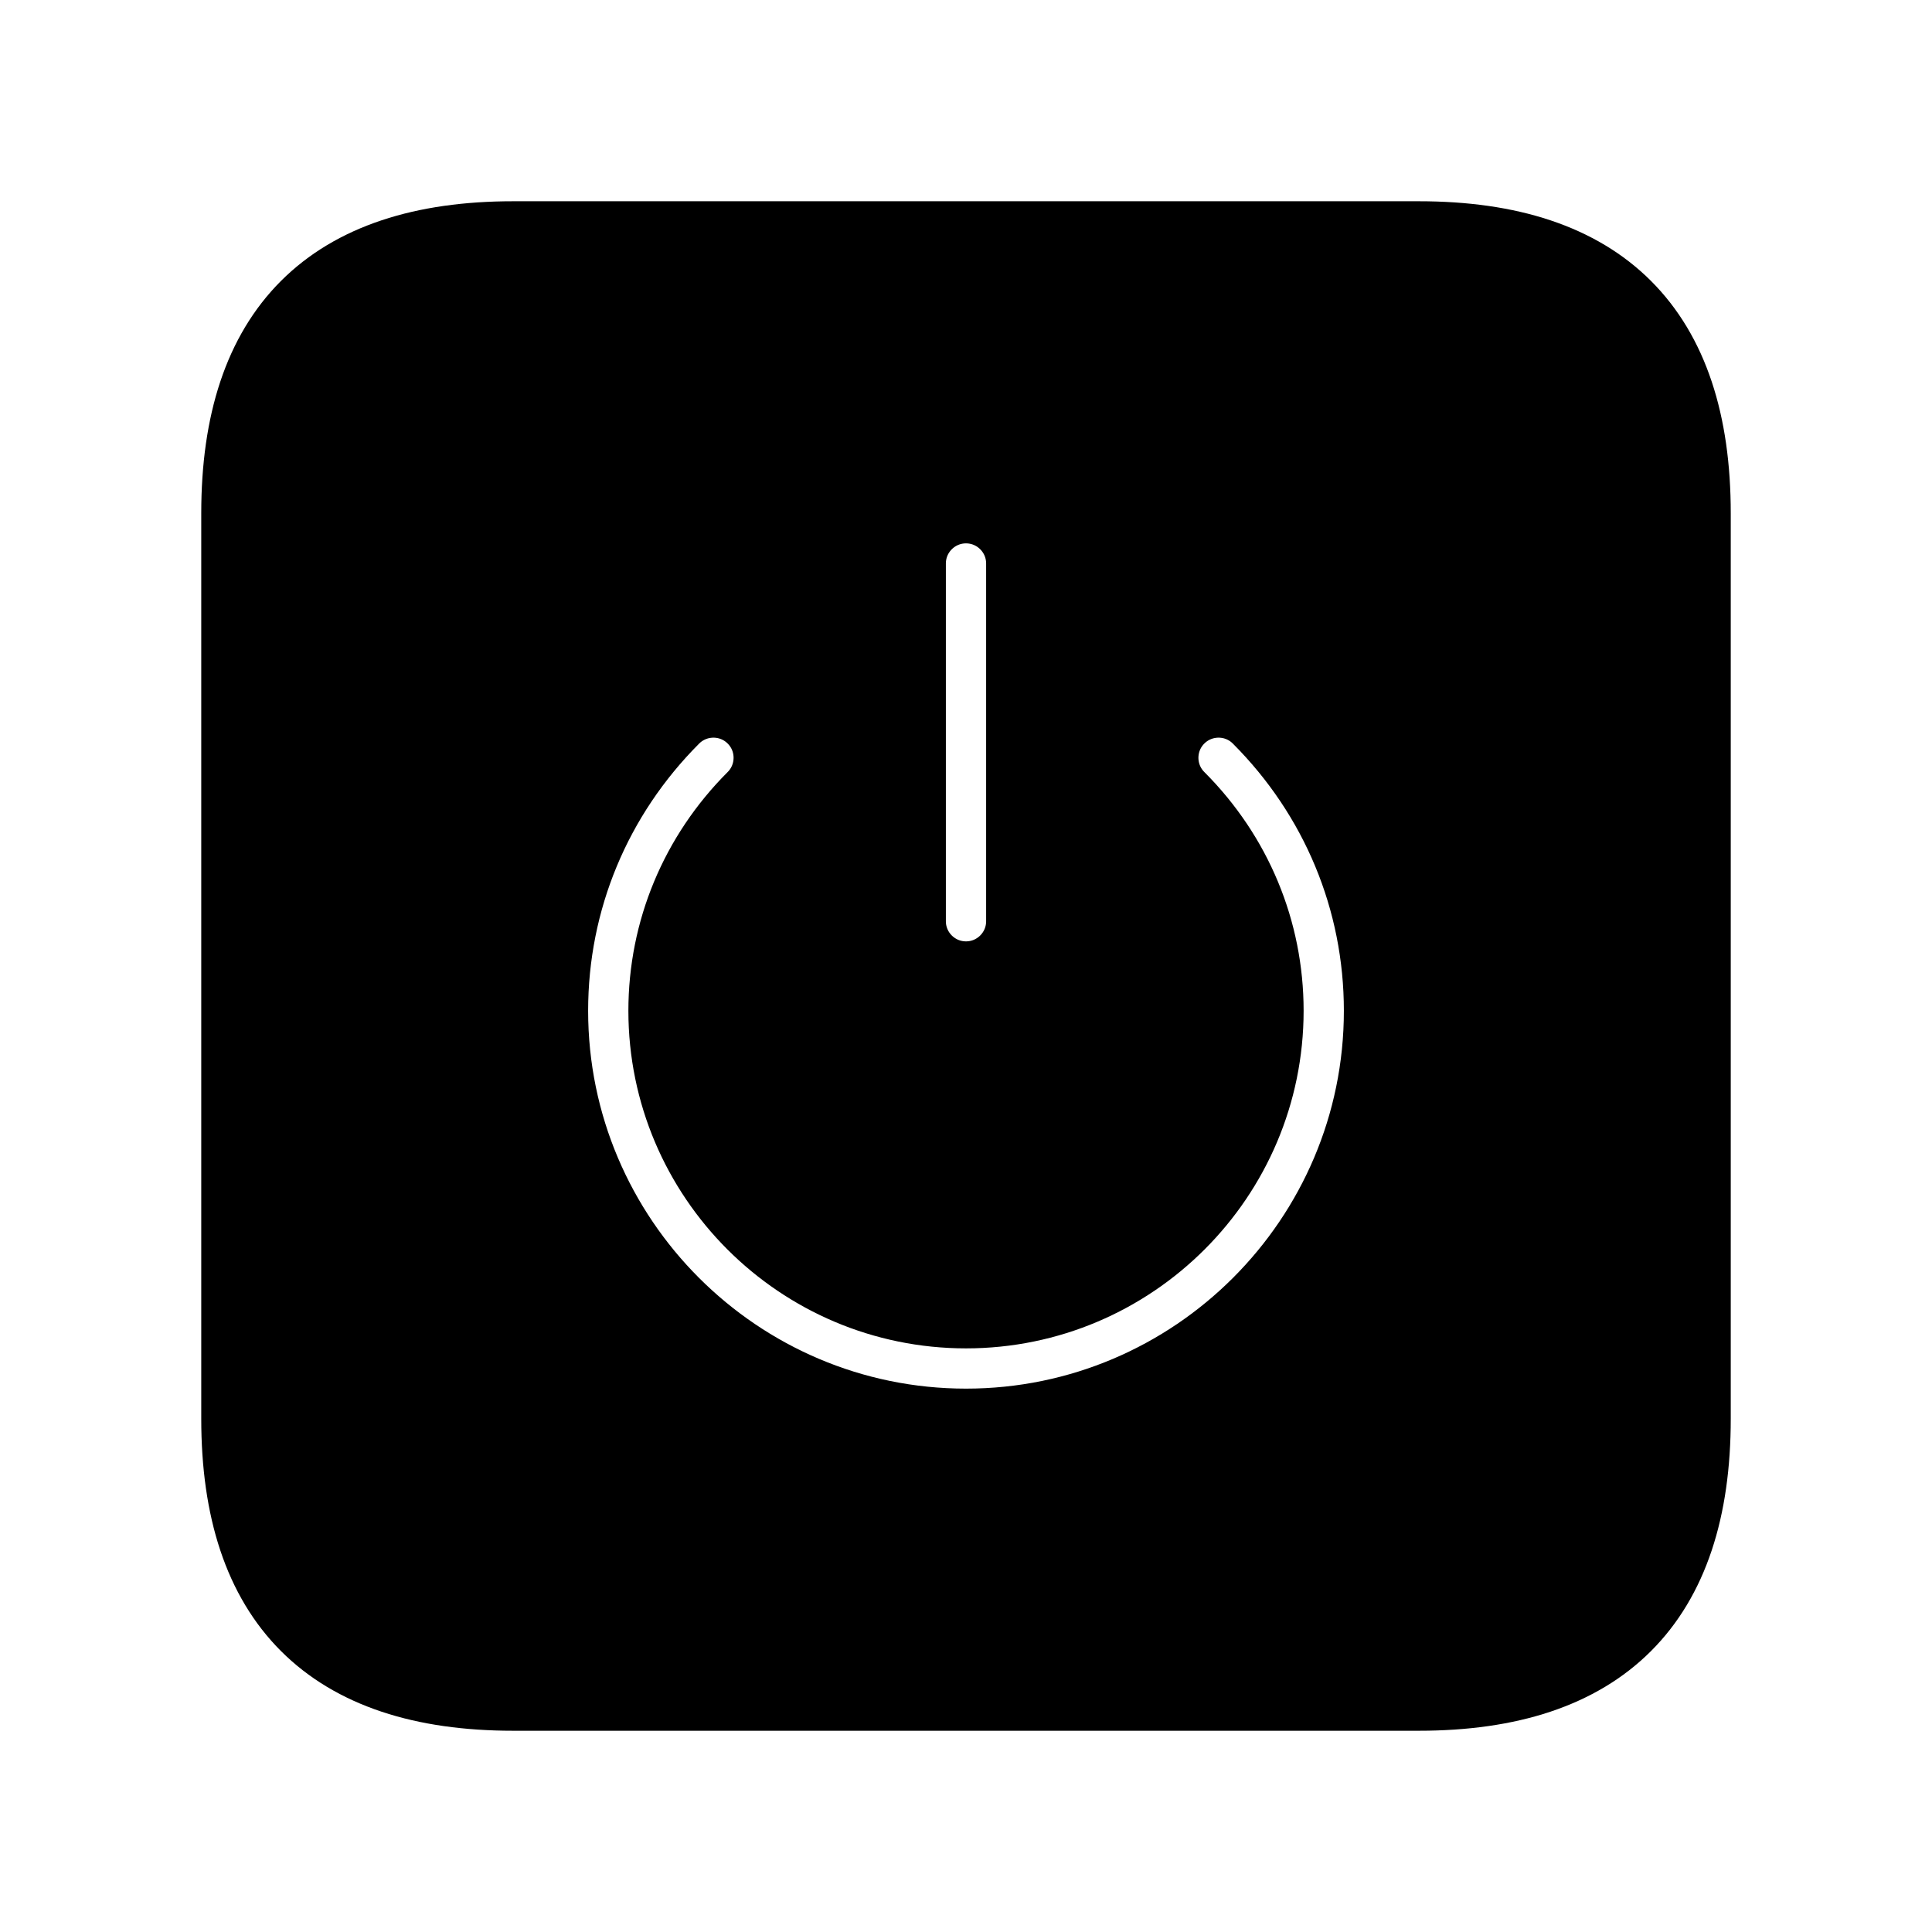<svg viewBox="0 0 24 24" fill="currentColor" stroke="currentColor" xmlns="http://www.w3.org/2000/svg">
<path d="M17.625 3H6.375C4.125 3 3 4.125 3 6.375V17.625C3 19.875 4.125 21 6.375 21H17.625C19.875 21 21 19.875 21 17.625V6.375C21 4.125 19.875 3 17.625 3ZM11.25 7C11.25 6.586 11.586 6.25 12 6.25C12.414 6.25 12.75 6.586 12.75 7V11.444C12.75 11.858 12.414 12.194 12 12.194C11.586 12.194 11.25 11.858 11.25 11.444V7ZM12 17.75C9.136 17.75 6.806 15.42 6.806 12.556C6.806 11.172 7.348 9.868 8.332 8.883C8.625 8.591 9.1 8.59 9.393 8.883C9.686 9.175 9.686 9.651 9.393 9.944C8.692 10.645 8.306 11.573 8.306 12.556C8.306 14.593 9.963 16.25 12 16.25C14.037 16.25 15.694 14.593 15.694 12.556C15.694 11.573 15.308 10.645 14.607 9.944C14.314 9.651 14.314 9.176 14.607 8.883C14.901 8.59 15.376 8.591 15.668 8.883C16.652 9.868 17.194 11.172 17.194 12.556C17.194 15.42 14.864 17.75 12 17.75Z" />
</svg>
